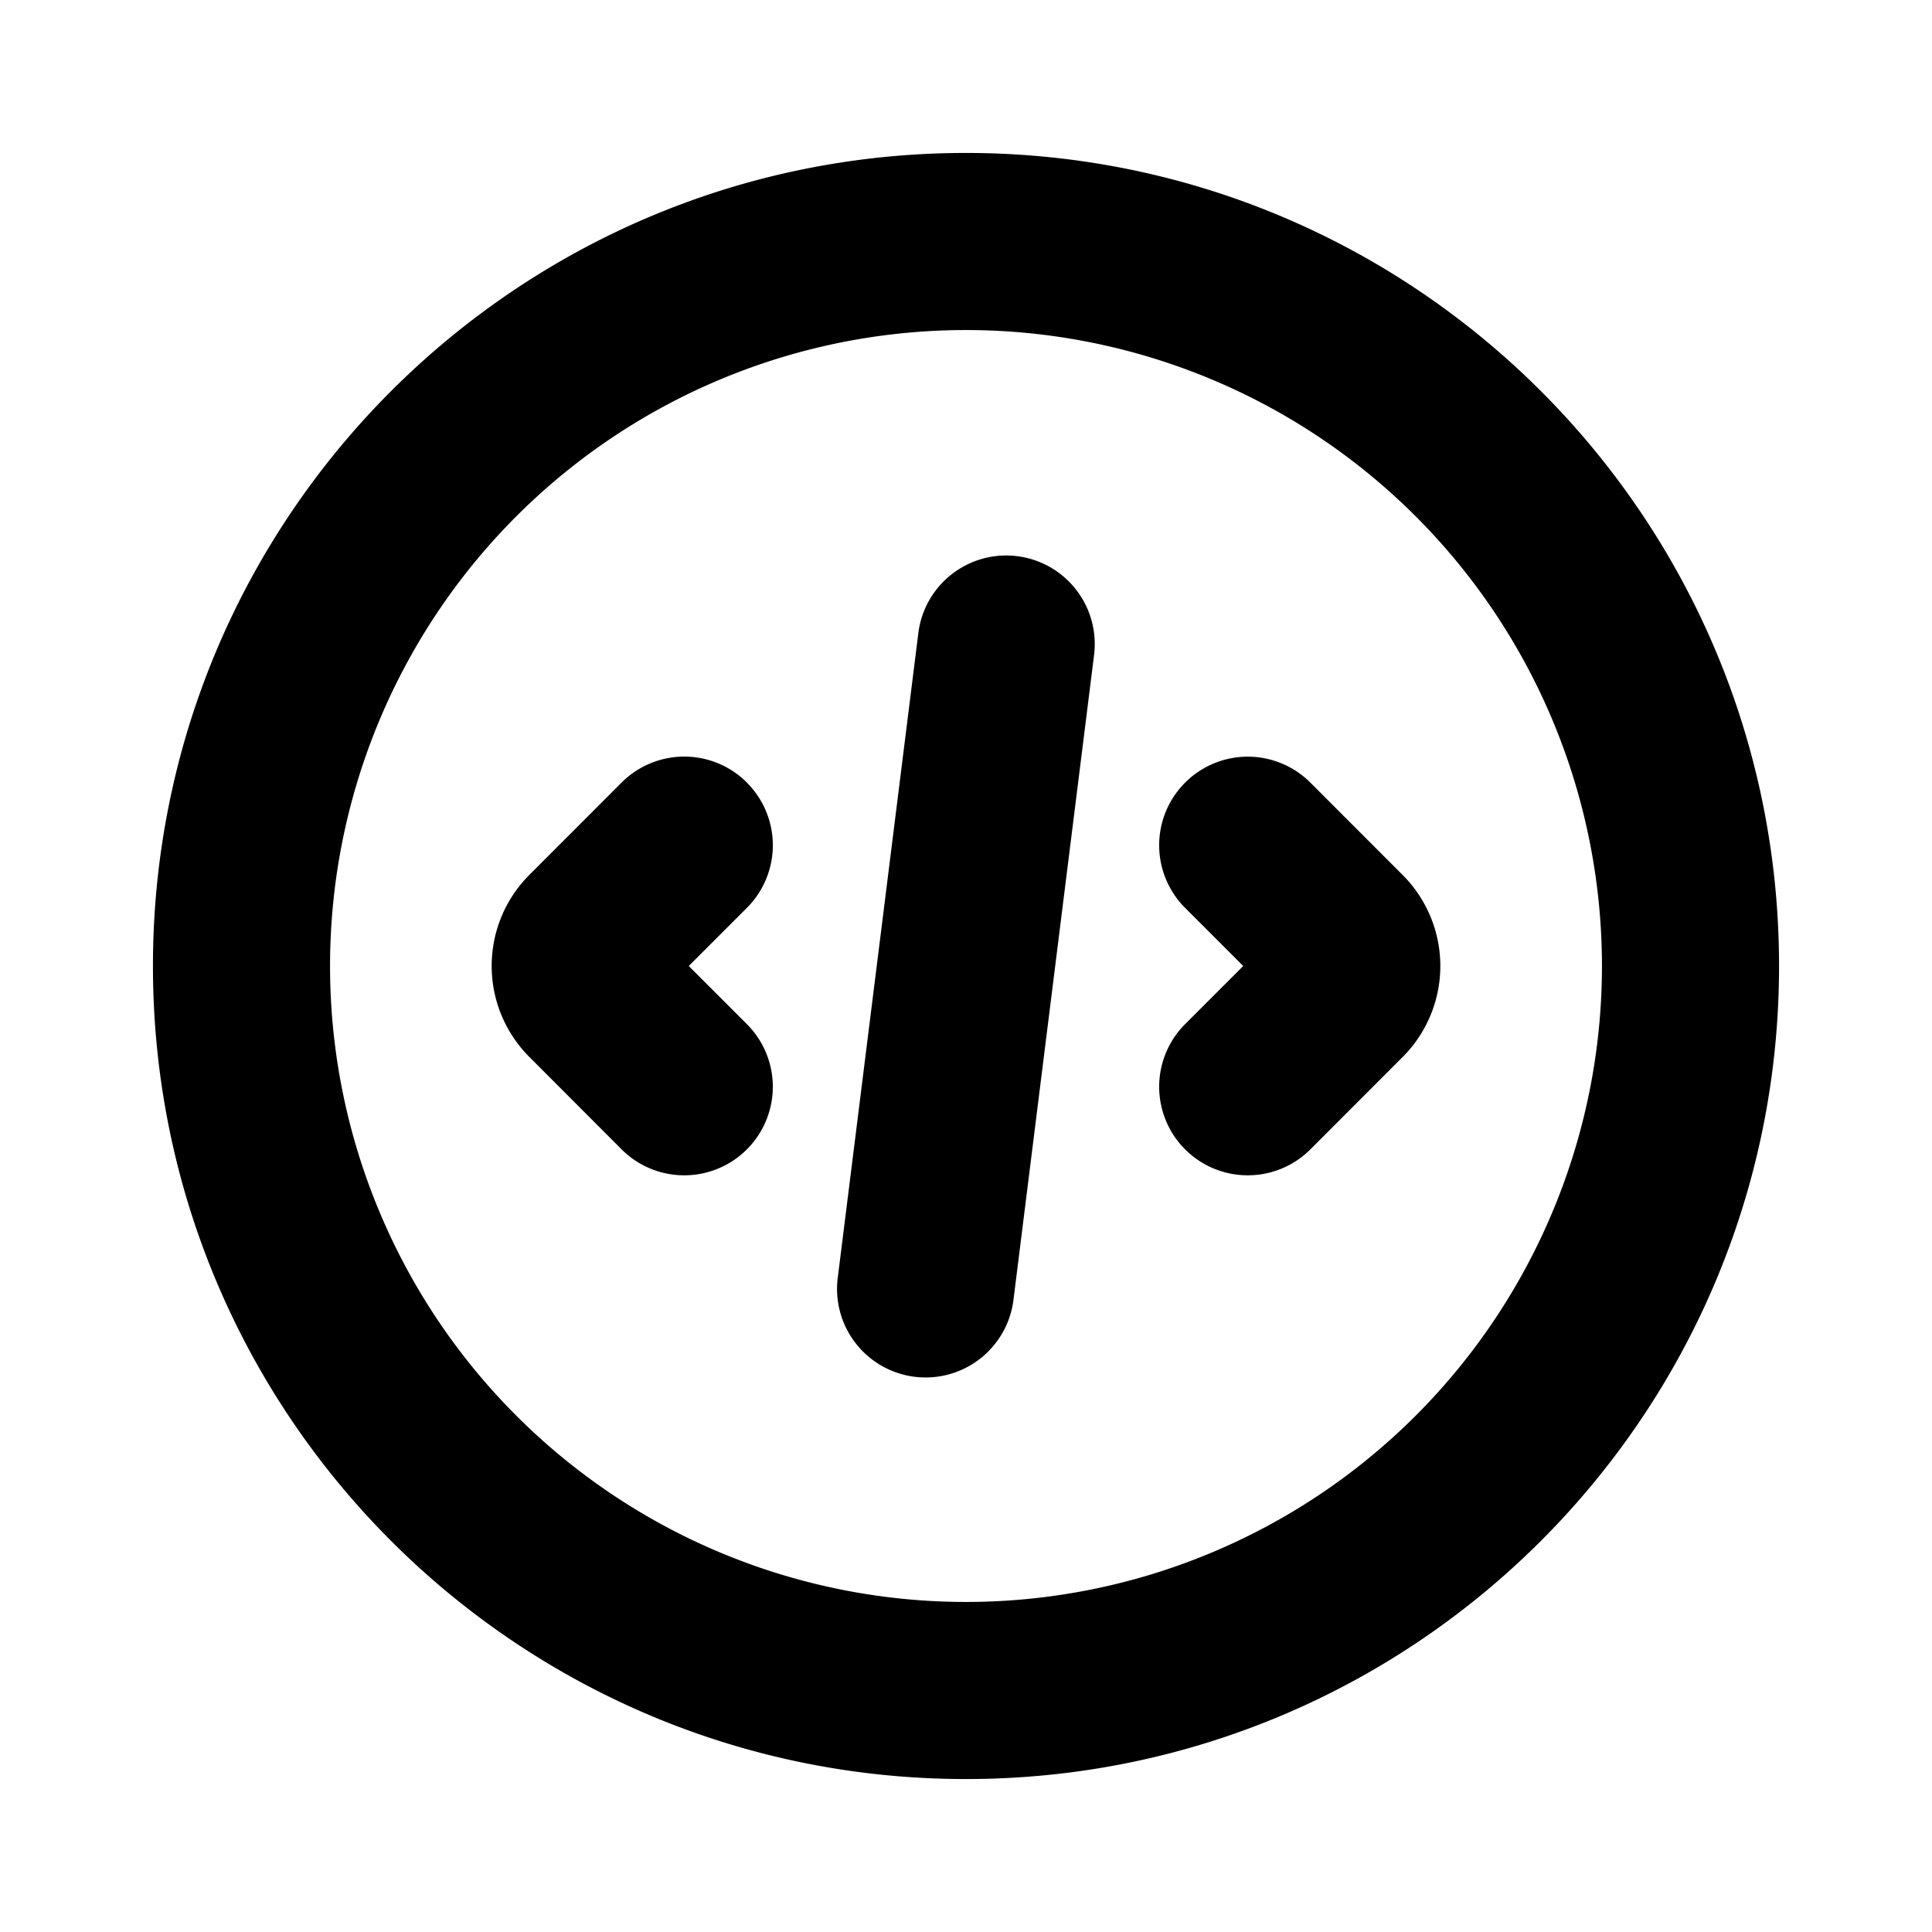 <svg xmlns="http://www.w3.org/2000/svg" width="24" height="24" fill="none" viewBox="0 0 24 24"><path fill="#000" fill-rule="evenodd" d="M12 4.1a7.9 7.9 0 1 0 0 15.8 7.9 7.9 0 0 0 0-15.8ZM1.9 12C1.9 6.422 6.422 1.9 12 1.9c5.578 0 10.1 4.522 10.1 10.1 0 5.578-4.522 10.1-10.1 10.1-5.578 0-10.1-4.522-10.1-10.1Zm10.736-5.091a1.1 1.1 0 0 1 .955 1.227l-1 8a1.1 1.1 0 1 1-2.183-.272l1-8a1.1 1.1 0 0 1 1.228-.955ZM9.278 9.722a1.1 1.1 0 0 1 0 1.556L8.556 12l.722.722a1.1 1.1 0 1 1-1.556 1.556L6.576 13.13a1.6 1.6 0 0 1 0-2.262l1.146-1.147a1.1 1.1 0 0 1 1.556 0Zm5.444 0a1.1 1.1 0 0 1 1.556 0l1.146 1.147a1.6 1.6 0 0 1 0 2.262l-1.146 1.147a1.1 1.1 0 1 1-1.556-1.556l.722-.722-.722-.722a1.1 1.1 0 0 1 0-1.556Z" clip-rule="evenodd"/></svg>